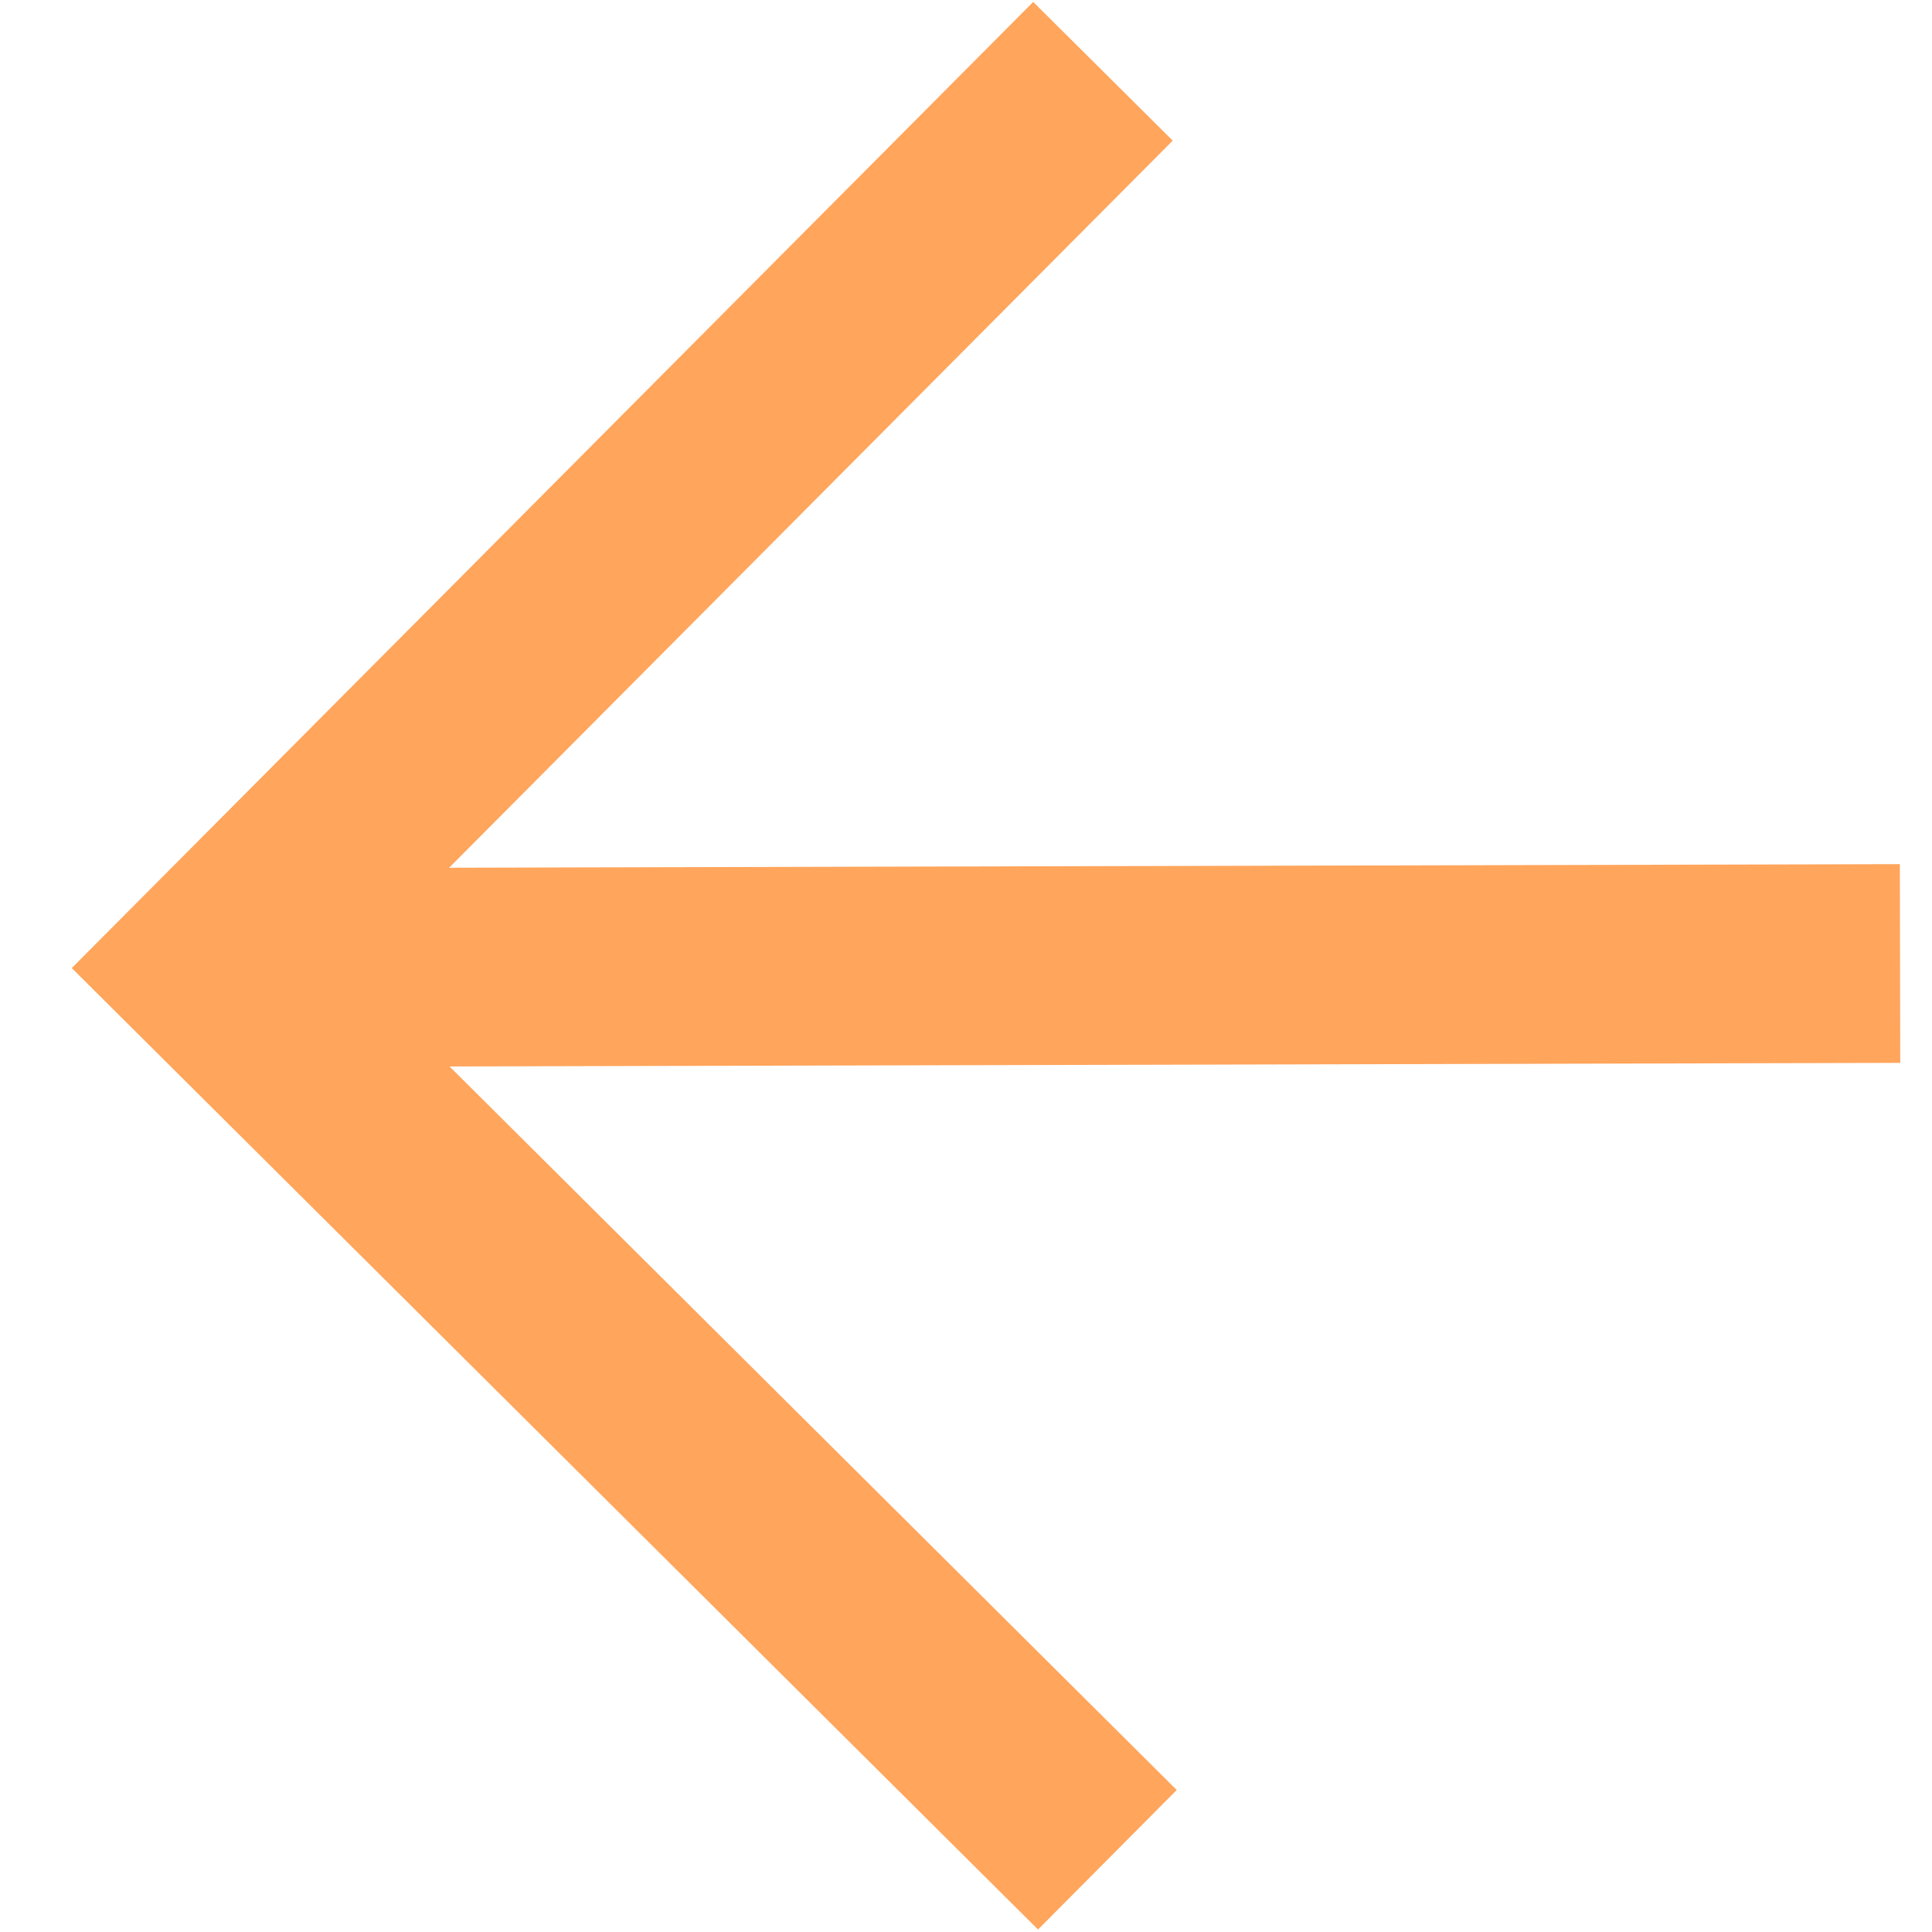 <svg width="14" height="14" viewBox="0 0 14 14" fill="none" xmlns="http://www.w3.org/2000/svg">
<path d="M8.498 1.019L2.536 7.01L8.527 12.971L7.522 13.982L0.52 7.015L7.487 0.014L8.498 1.019Z" fill="#FFA55C"/>
<path d="M1.53 7.732L1.527 6.292L13.767 6.262L13.77 7.702L1.53 7.732Z" fill="#FFA55C"/>
</svg>
